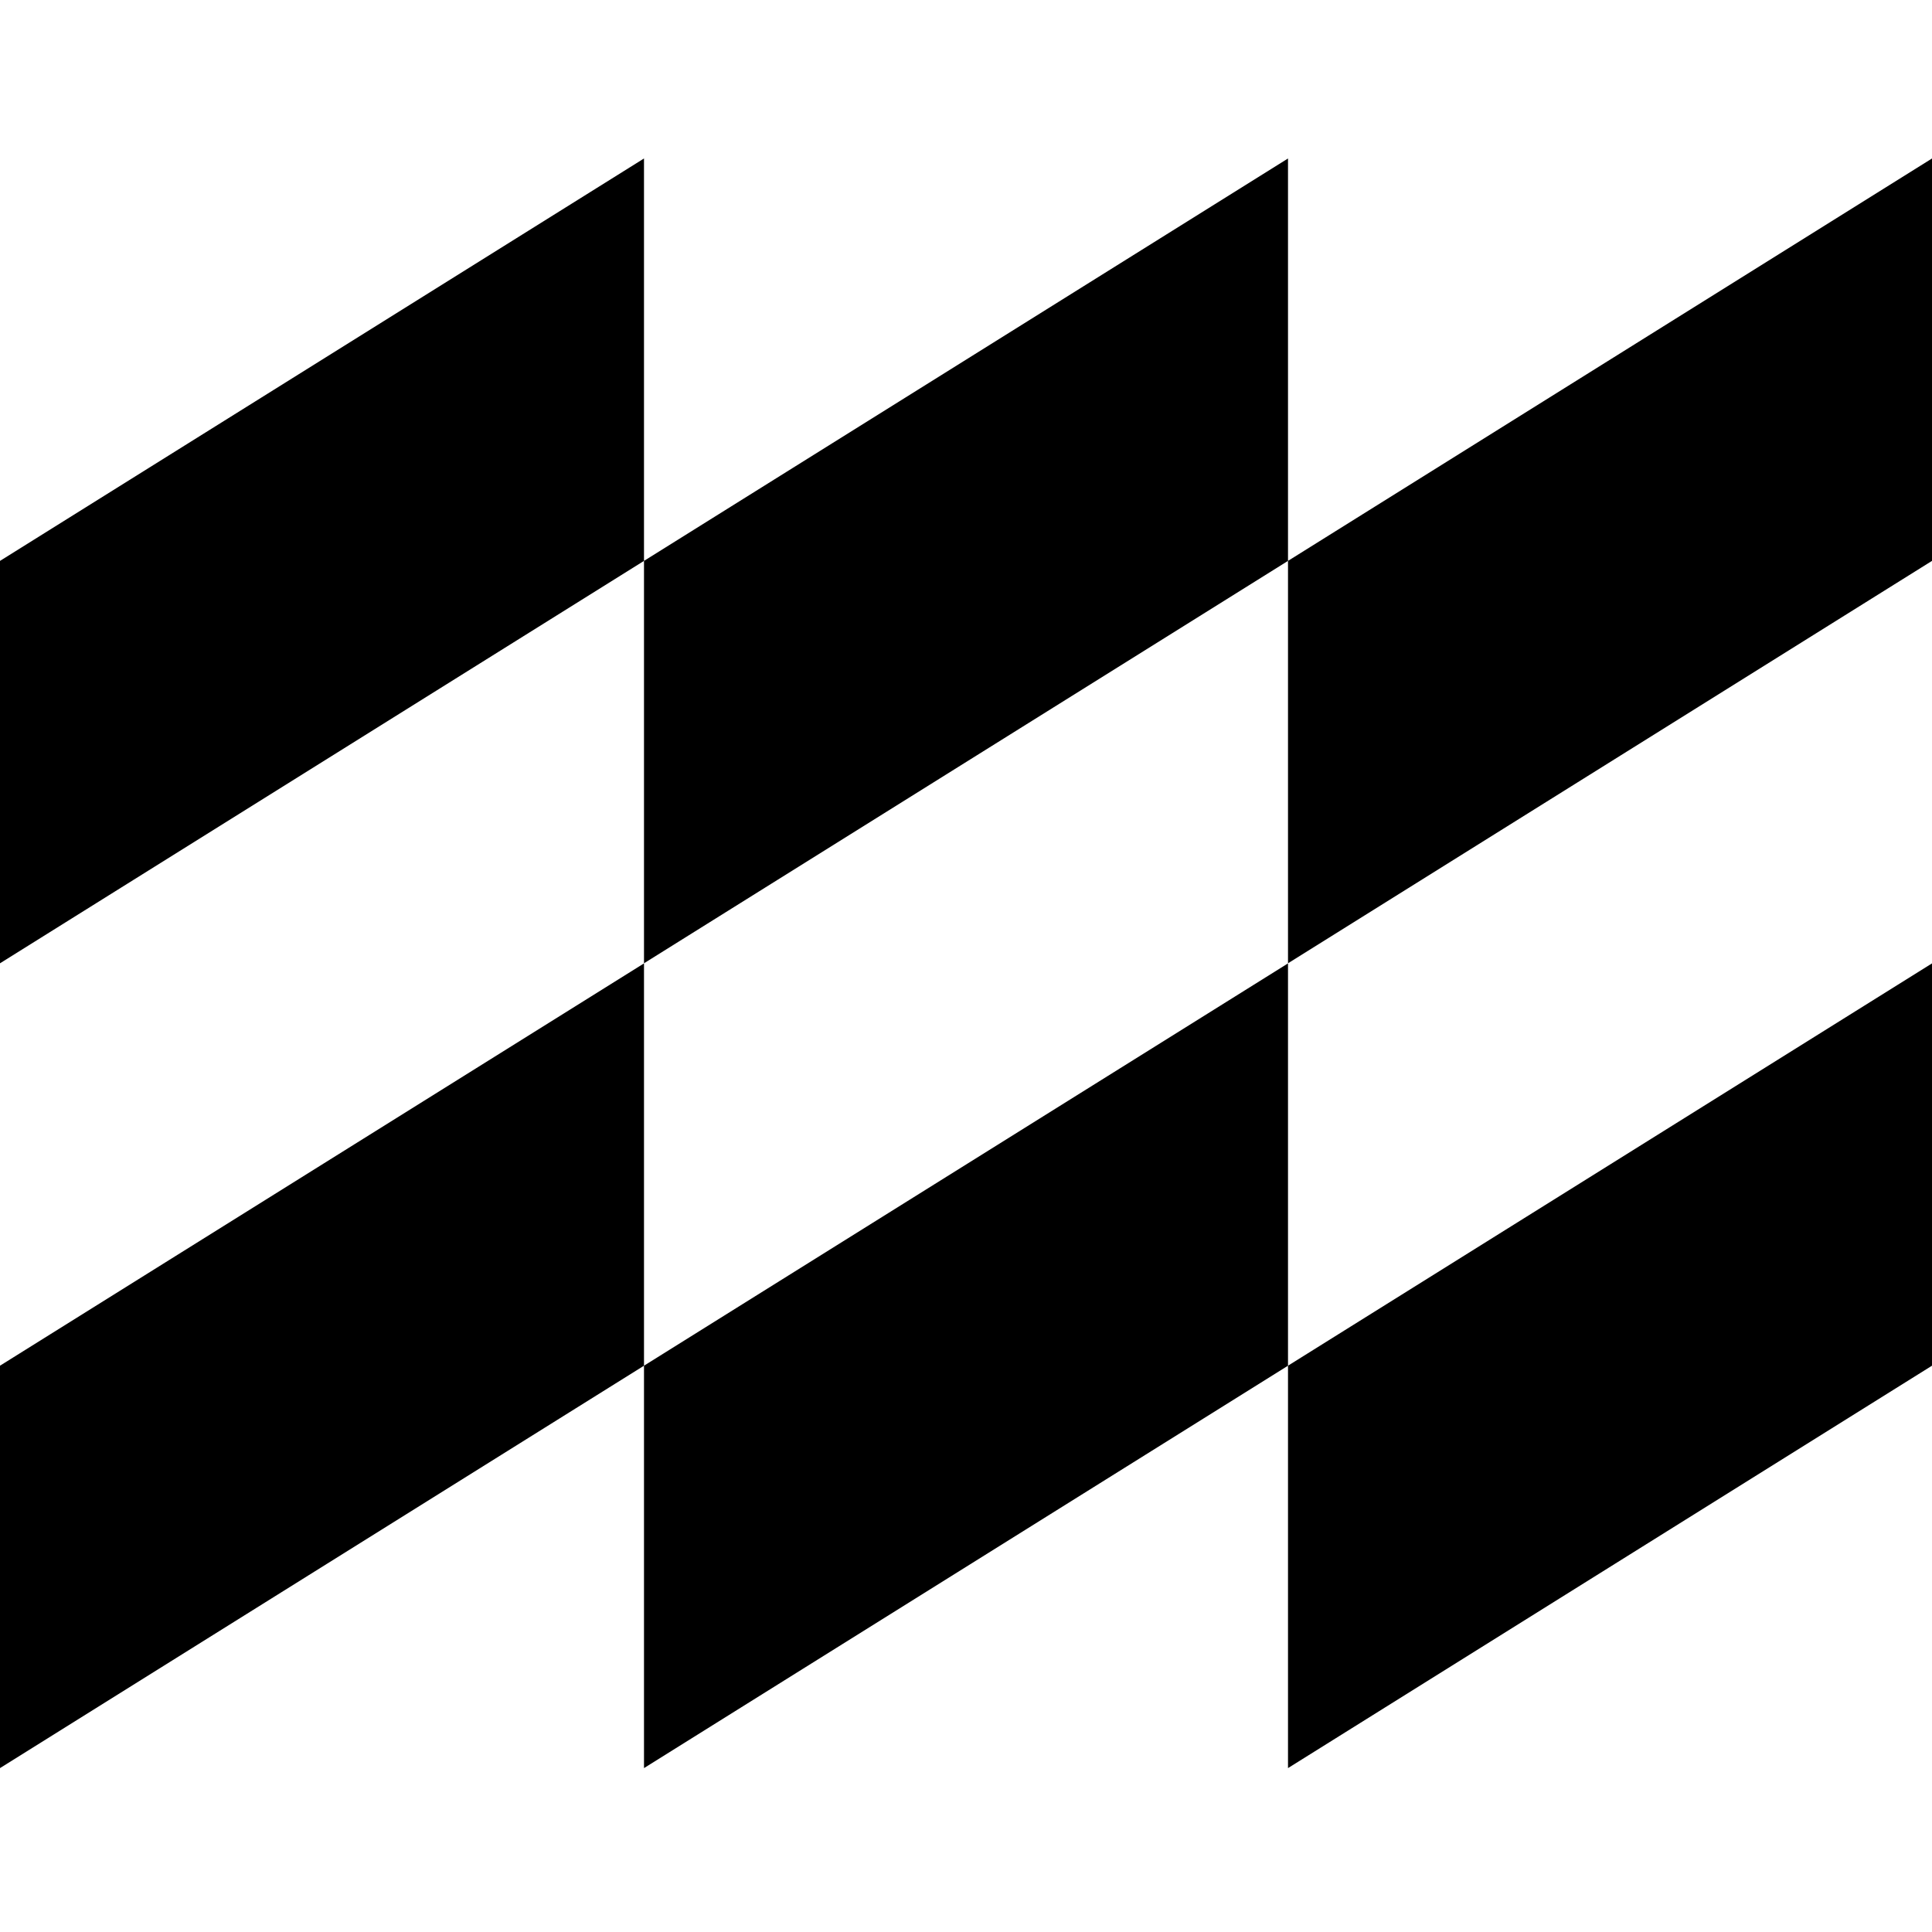 <svg viewBox="0 0 256 214" xmlns="http://www.w3.org/2000/svg" preserveAspectRatio="xMidYMid" height="1em" width="1em">
  <path d="M256 106.654v53.308l-85.333 53.32v-53.32L256 106.654Zm-85.333 0v53.308l-85.334 53.32v-53.32l85.334-53.308Zm-85.334 0v53.308L0 213.282v-53.32l85.333-53.308ZM256 0v53.32l-85.333 53.321v-53.32L256 0Zm-85.333 0v53.32l-85.334 53.321v-53.32L170.667 0ZM85.333 0v53.32L0 106.642v-53.32L85.333 0Z"/>
</svg>
